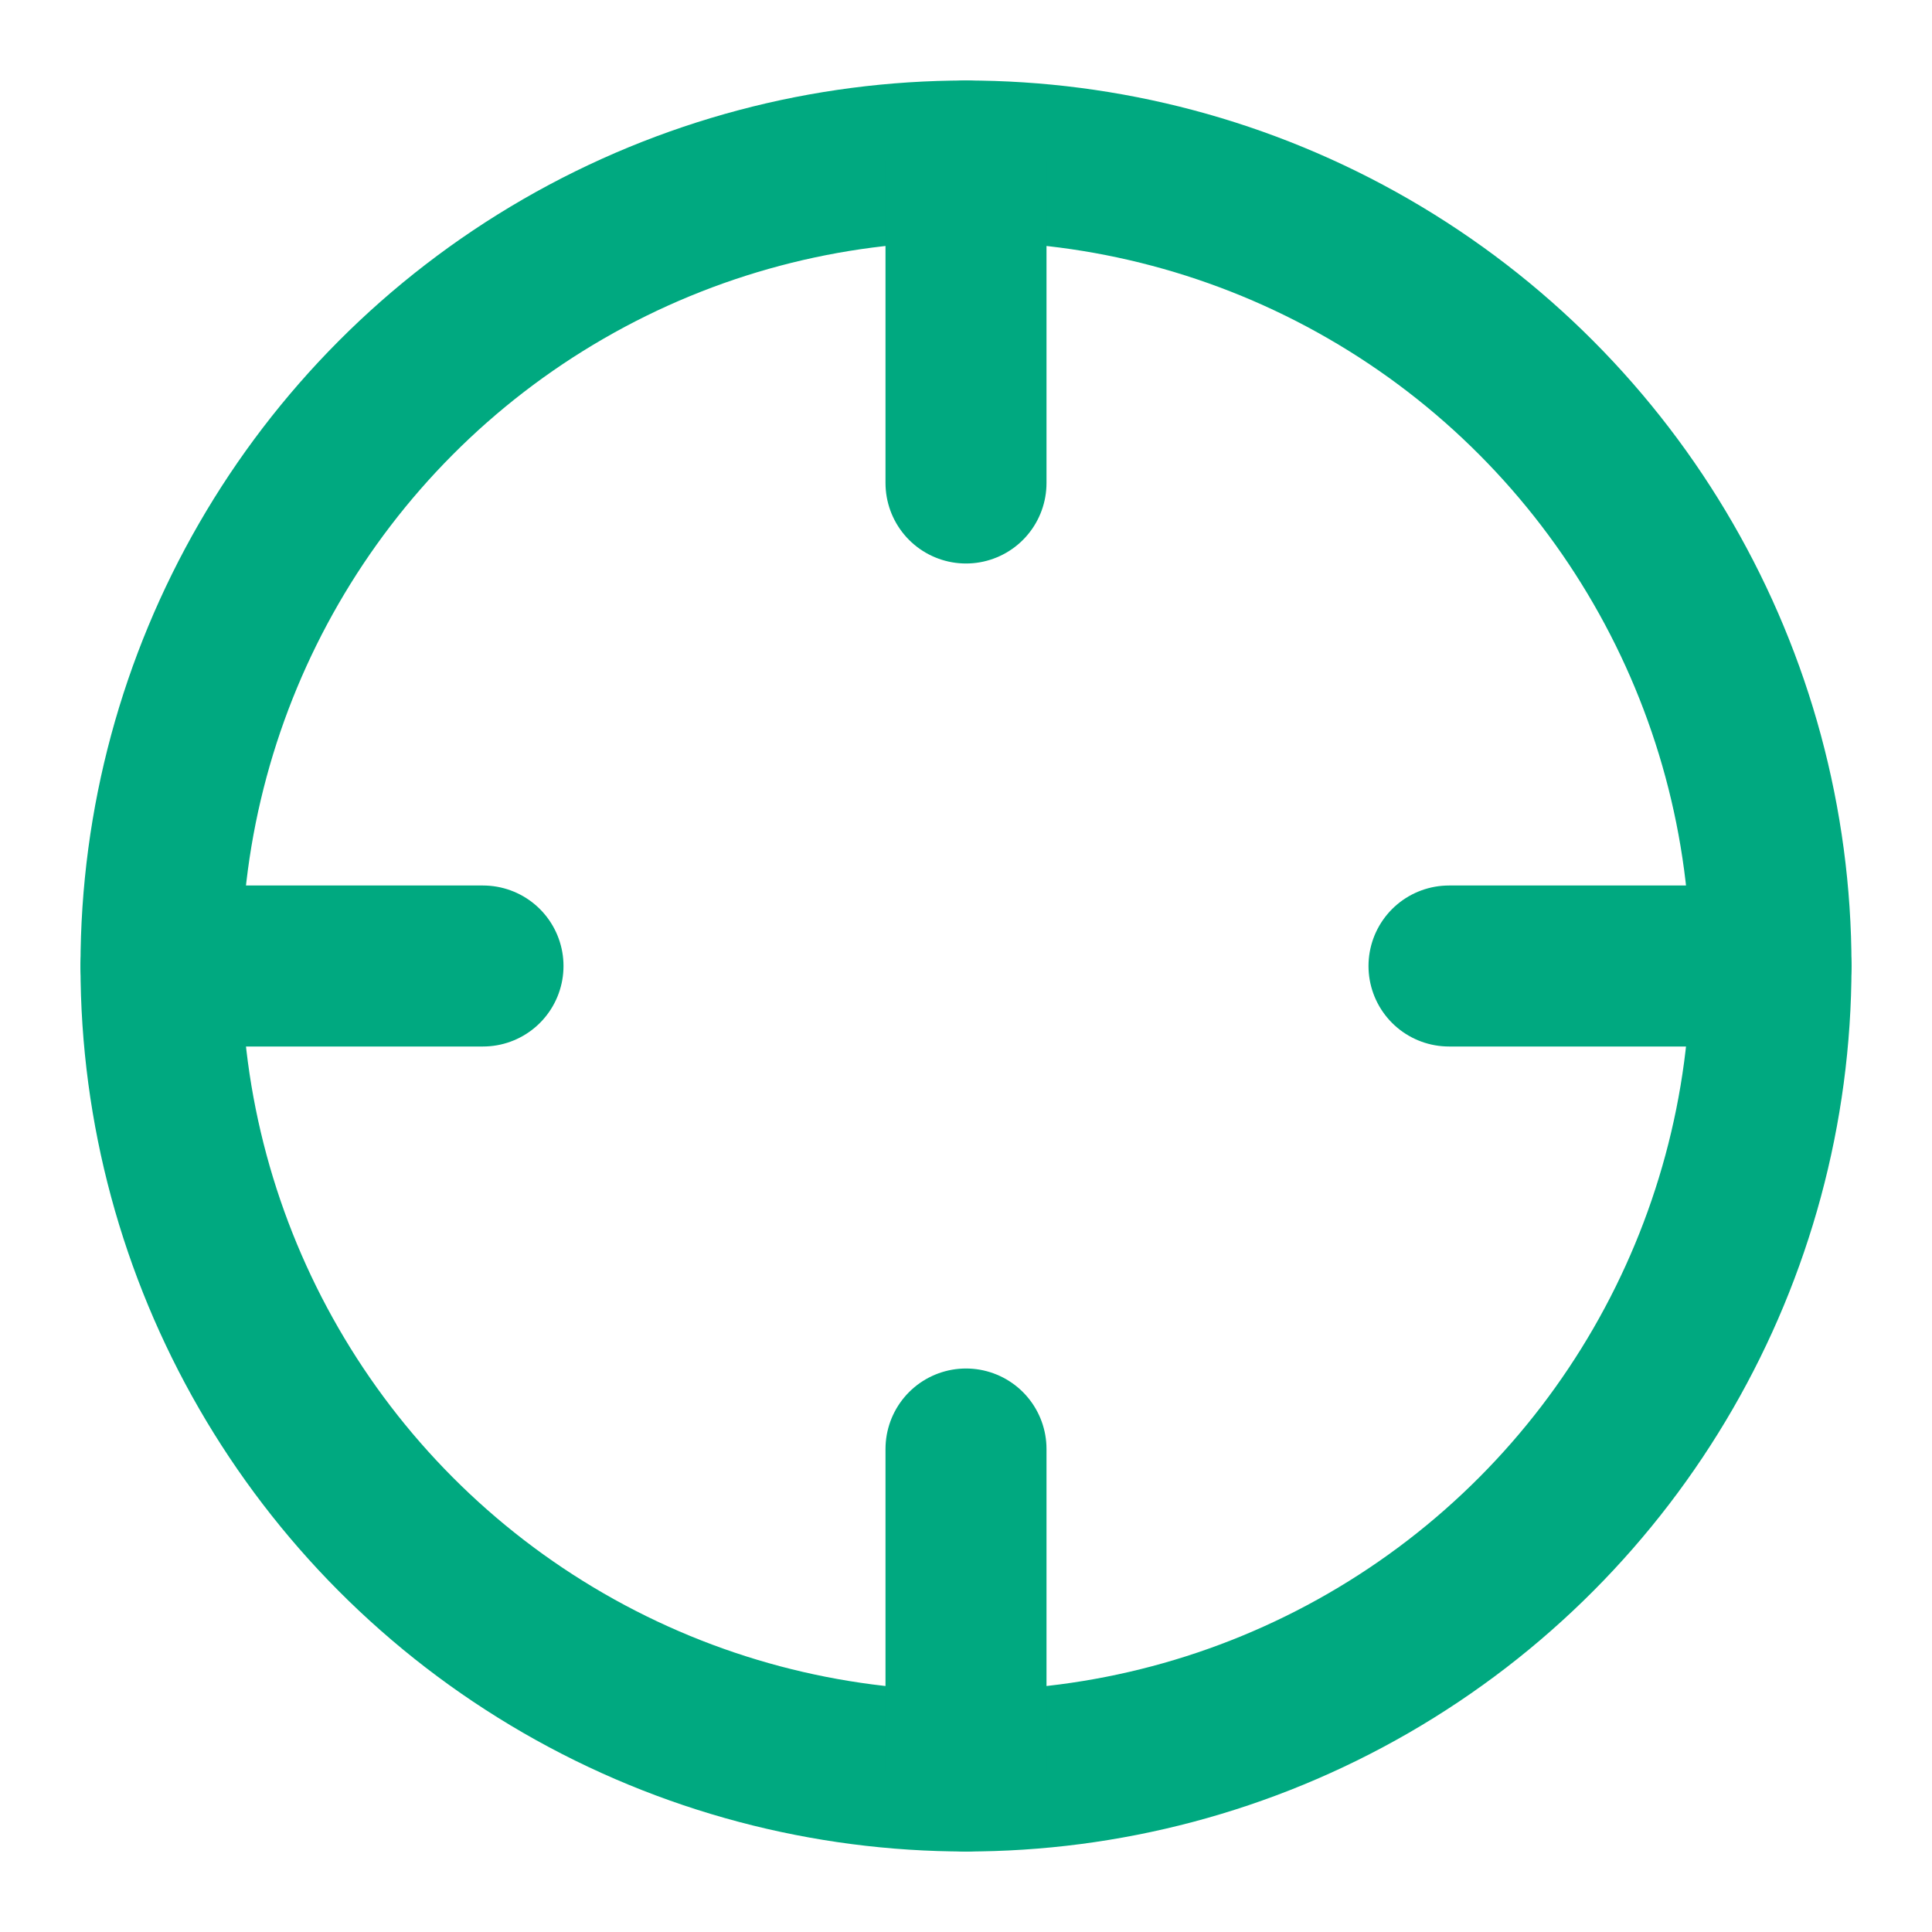 <svg xmlns="http://www.w3.org/2000/svg" data-selector="Icon.Styled.SVG.yPXGo" data-emerald-icon="app.crosshair" viewBox="0 0 24 24" fill="none" stroke="#00a980" stroke-width="2" stroke-linecap="round" stroke-linejoin="round" class="sc-hKgILt keZyEl"><title>crosshair</title><g><circle vector-effect="non-scaling-stroke" cx="12" cy="12" r="10"></circle><line vector-effect="non-scaling-stroke" x1="22" y1="12" x2="18" y2="12"></line><line vector-effect="non-scaling-stroke" x1="6" y1="12" x2="2" y2="12"></line><line vector-effect="non-scaling-stroke" x1="12" y1="6" x2="12" y2="2"></line><line vector-effect="non-scaling-stroke" x1="12" y1="22" x2="12" y2="18"></line></g></svg>